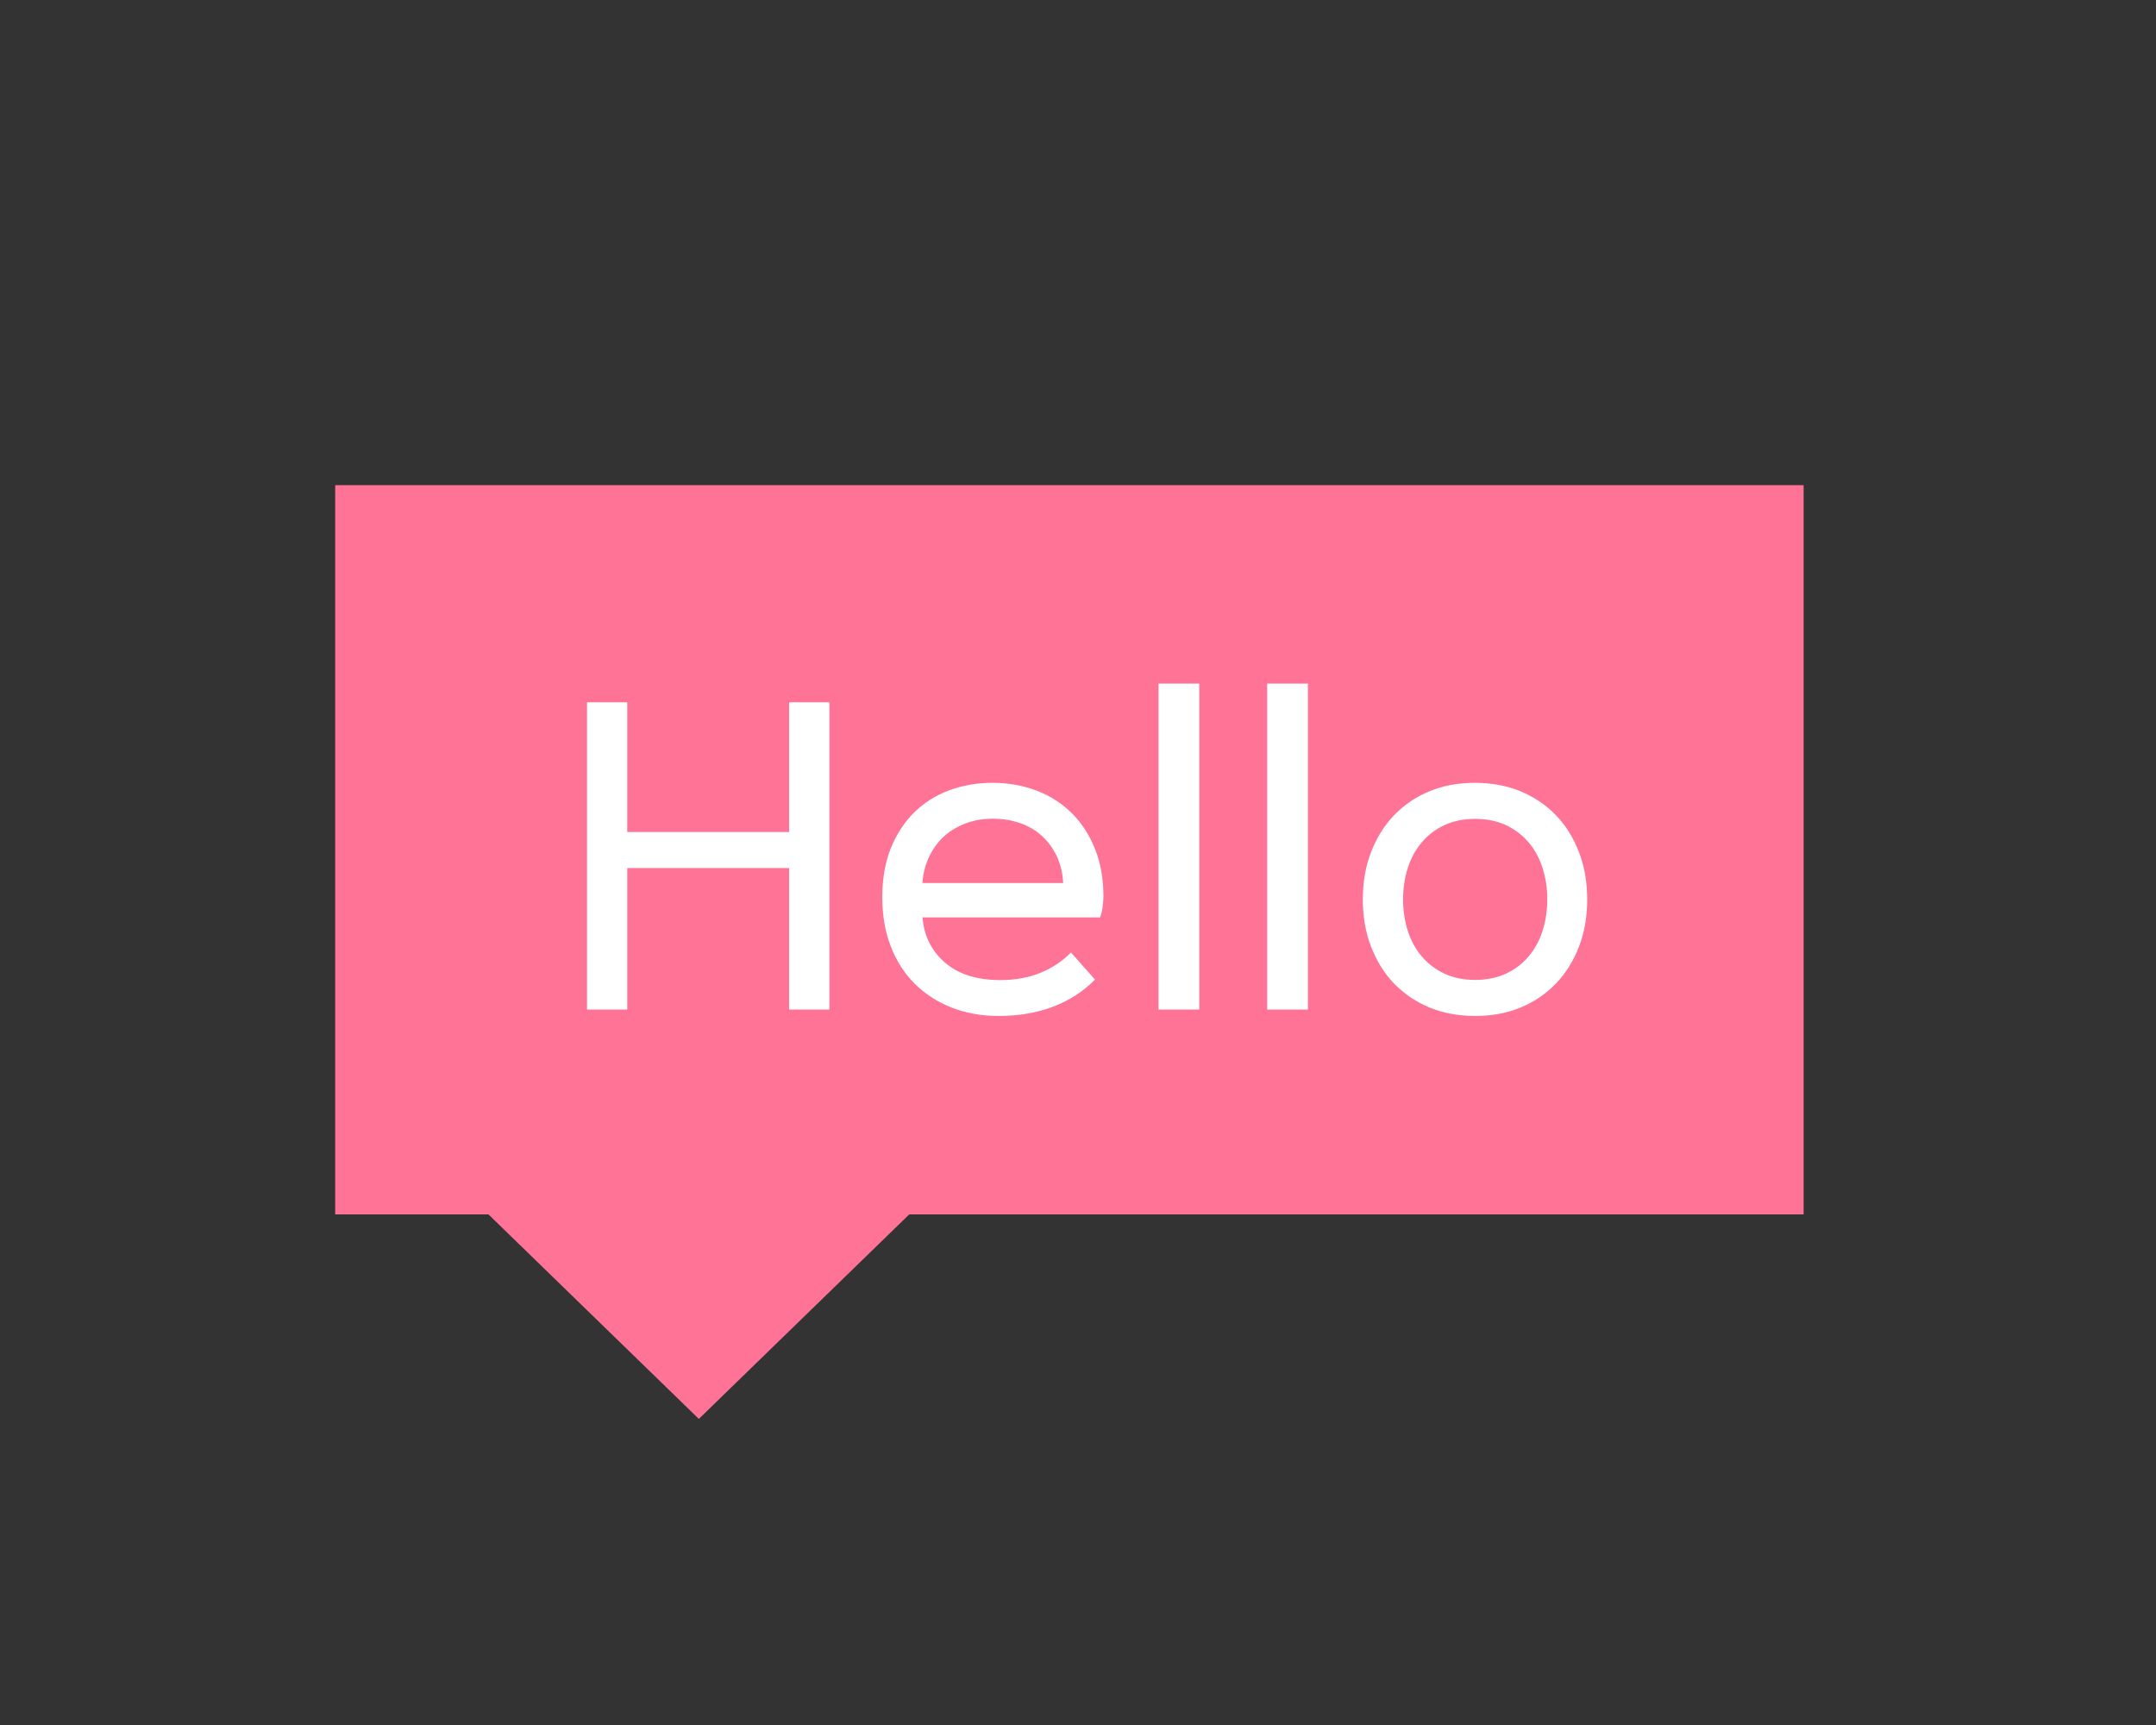 <?xml version="1.0" encoding="utf-8"?>
<!-- Generator: Adobe Illustrator 25.2.3, SVG Export Plug-In . SVG Version: 6.00 Build 0)  -->
<svg version="1.1" id="Layer_1" xmlns="http://www.w3.org/2000/svg" xmlns:xlink="http://www.w3.org/1999/xlink" x="0px" y="0px"
	 viewBox="0 0 1280 1024" style="enable-background:new 0 0 1280 1024;" xml:space="preserve">
<rect x="0" y="0" width="1280" height="1024" fill="#333333" stroke="none"/>
<style type="text/css">
	.st0{fill:#FF7396;}
	.st1{fill:#FFFFFF;}
</style>
<g>
	<rect x="199" y="288" class="st0" width="871.8" height="432.9"/>
	<polygon class="st0" points="414.9,842.3 290,720.9 539.8,720.9 	"/>
</g>
<g>
	<path class="st1" d="M468.5,515.3h-96.1v84h-23.9V416.9h23.9v77h96.1v-77h23.9v182.4h-23.9V515.3z"/>
	<path class="st1" d="M650.1,581.5c-6.9,7-15.2,12.4-24.9,16.1c-9.7,3.7-20.5,5.5-32.5,5.5c-10.1,0-19.3-1.7-27.8-5
		c-8.5-3.4-15.8-8.1-21.9-14.2c-6.1-6.1-10.9-13.5-14.2-22.3c-3.4-8.7-5-18.4-5-29.2c0-10.7,1.7-20.3,5-28.7
		c3.4-8.4,8-15.5,13.8-21.3c5.9-5.8,12.8-10.2,20.8-13.2c8-3,16.6-4.5,26-4.5c9.4,0,18.1,1.6,26.2,4.7c8.1,3.1,15,7.6,20.9,13.5
		c5.9,5.9,10.4,13,13.7,21.3c3.3,8.3,4.9,17.7,4.9,28.1c0,1.8-0.2,3.9-0.5,6.3c-0.3,2.3-0.8,4.4-1.5,6H547.7
		c0.8,10.9,5.3,19.8,13.3,26.8c8.1,7,19,10.4,33,10.4c8.9,0,16.9-1.5,23.9-4.4c7-2.9,13-6.9,17.9-12L650.1,581.5z M631.2,524.3
		c-0.3-6.2-1.7-11.7-4-16.5c-2.4-4.8-5.4-8.8-9.2-12.1c-3.8-3.3-8.1-5.7-13-7.3c-4.9-1.6-10.1-2.4-15.6-2.4
		c-5.4,0-10.5,0.8-15.3,2.5c-4.9,1.7-9.2,4.2-13,7.4c-3.8,3.3-6.8,7.3-9.2,12.1c-2.4,4.8-3.8,10.2-4.3,16.2H631.2z"/>
	<path class="st1" d="M687.8,405.8H712v193.5h-24.2V405.8z"/>
	<path class="st1" d="M752.3,405.8h24.2v193.5h-24.2V405.8z"/>
	<path class="st1" d="M809.1,533.9c0-10.2,1.6-19.6,4.9-28.1c3.3-8.5,7.8-15.8,13.7-21.9c5.9-6.1,12.9-10.9,21-14.2
		c8.1-3.4,17.1-5,27-5c9.9,0,18.9,1.7,27,5c8.1,3.4,15.1,8.1,21,14.2c5.9,6.1,10.4,13.4,13.7,21.9c3.3,8.5,4.9,17.8,4.9,28.1
		c0,10.2-1.6,19.6-4.9,28.1c-3.3,8.5-7.8,15.8-13.7,21.9c-5.9,6.1-12.9,10.9-21,14.2c-8.1,3.4-17.2,5-27,5c-9.9,0-18.9-1.7-27-5
		c-8.1-3.4-15.1-8.1-21-14.2c-5.9-6.1-10.4-13.4-13.7-21.9C810.7,553.5,809.1,544.1,809.1,533.9z M918.6,533.9c0-6.9-1-13.2-2.9-19
		c-1.9-5.8-4.7-10.8-8.4-15.1c-3.7-4.3-8.2-7.6-13.5-10.1c-5.3-2.4-11.3-3.6-18-3.6c-6.7,0-12.7,1.2-18,3.6
		c-5.3,2.4-9.8,5.8-13.5,10.1c-3.7,4.3-6.5,9.3-8.4,15.1c-1.9,5.8-2.9,12.1-2.9,19c0,6.9,1,13.2,2.9,19c1.9,5.8,4.7,10.8,8.4,15.1
		c3.7,4.3,8.2,7.6,13.5,10.1c5.3,2.4,11.3,3.6,18,3.6c6.7,0,12.7-1.2,18-3.6c5.3-2.4,9.8-5.8,13.5-10.1c3.7-4.3,6.5-9.3,8.4-15.1
		C917.6,547.1,918.6,540.8,918.6,533.9z"/>
</g>
</svg>
